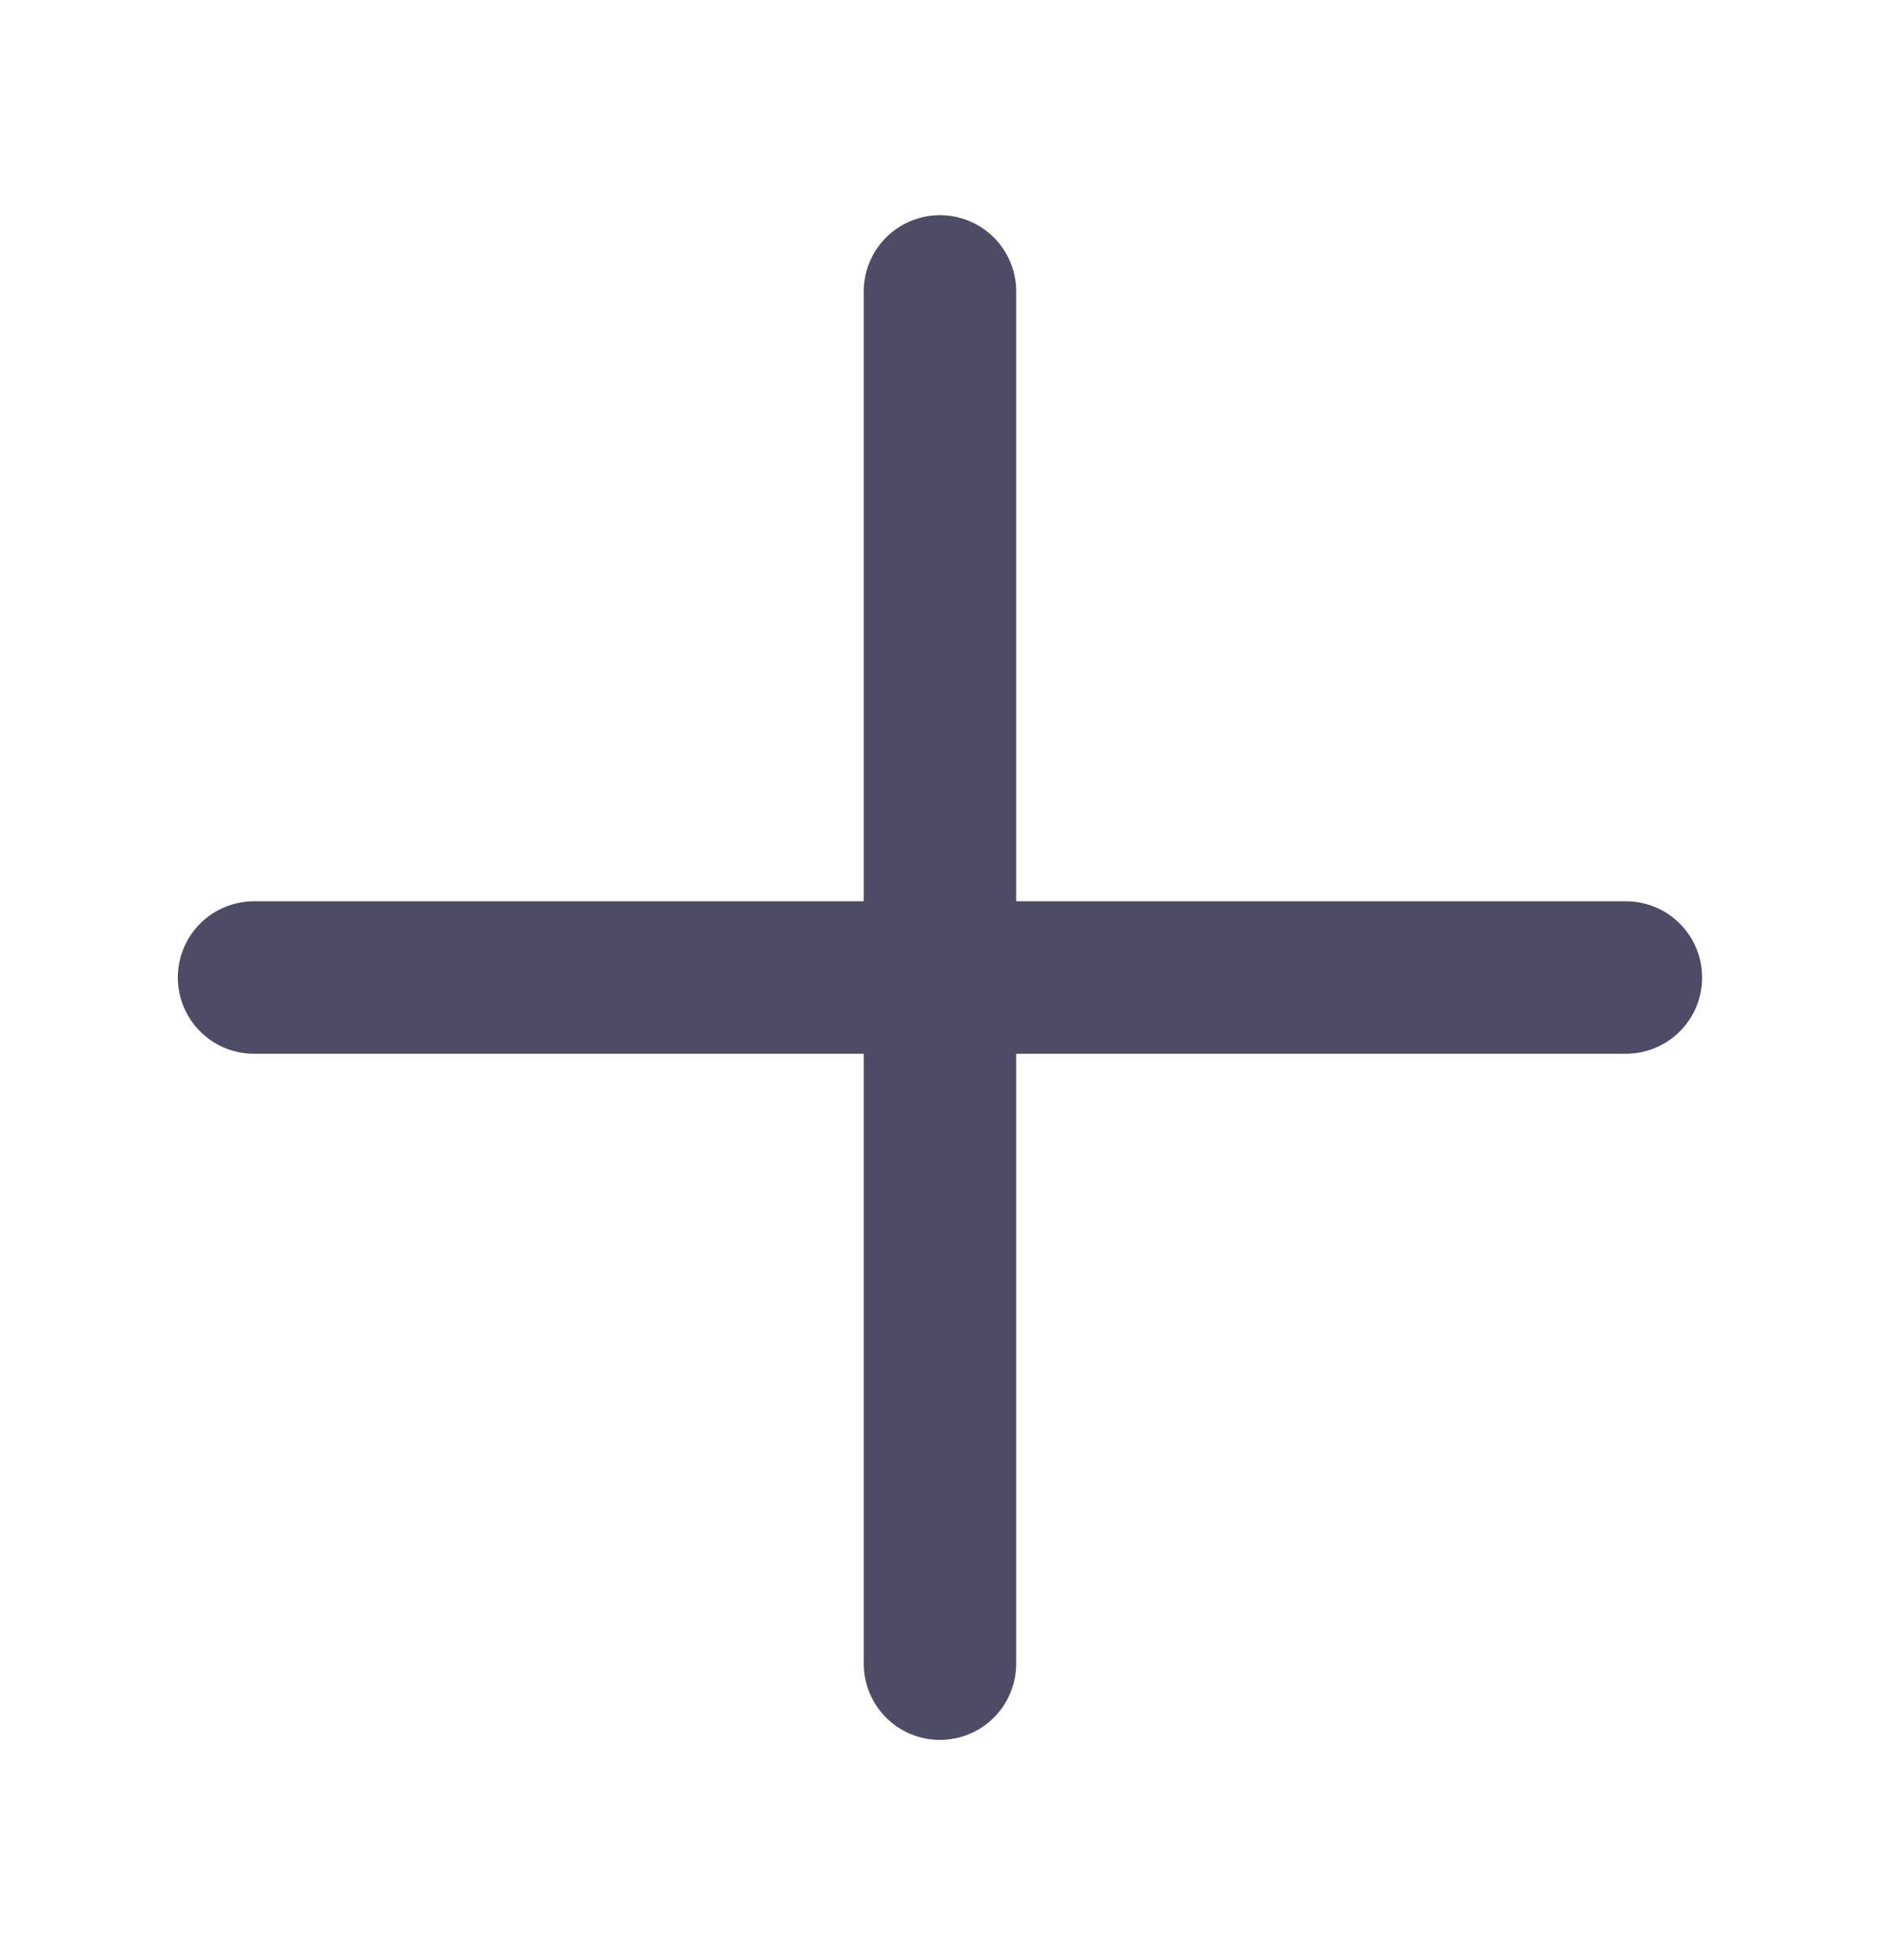 <svg width="25" height="26" viewBox="0 0 25 26" fill="none" xmlns="http://www.w3.org/2000/svg">
<path d="M12.473 3.866V22.069" stroke="#4E4B66" stroke-width="2.023" stroke-linecap="round" stroke-linejoin="round"/>
<path d="M3.371 12.967L21.575 12.967" stroke="#4E4B66" stroke-width="2.023" stroke-linecap="round" stroke-linejoin="round"/>
</svg>
